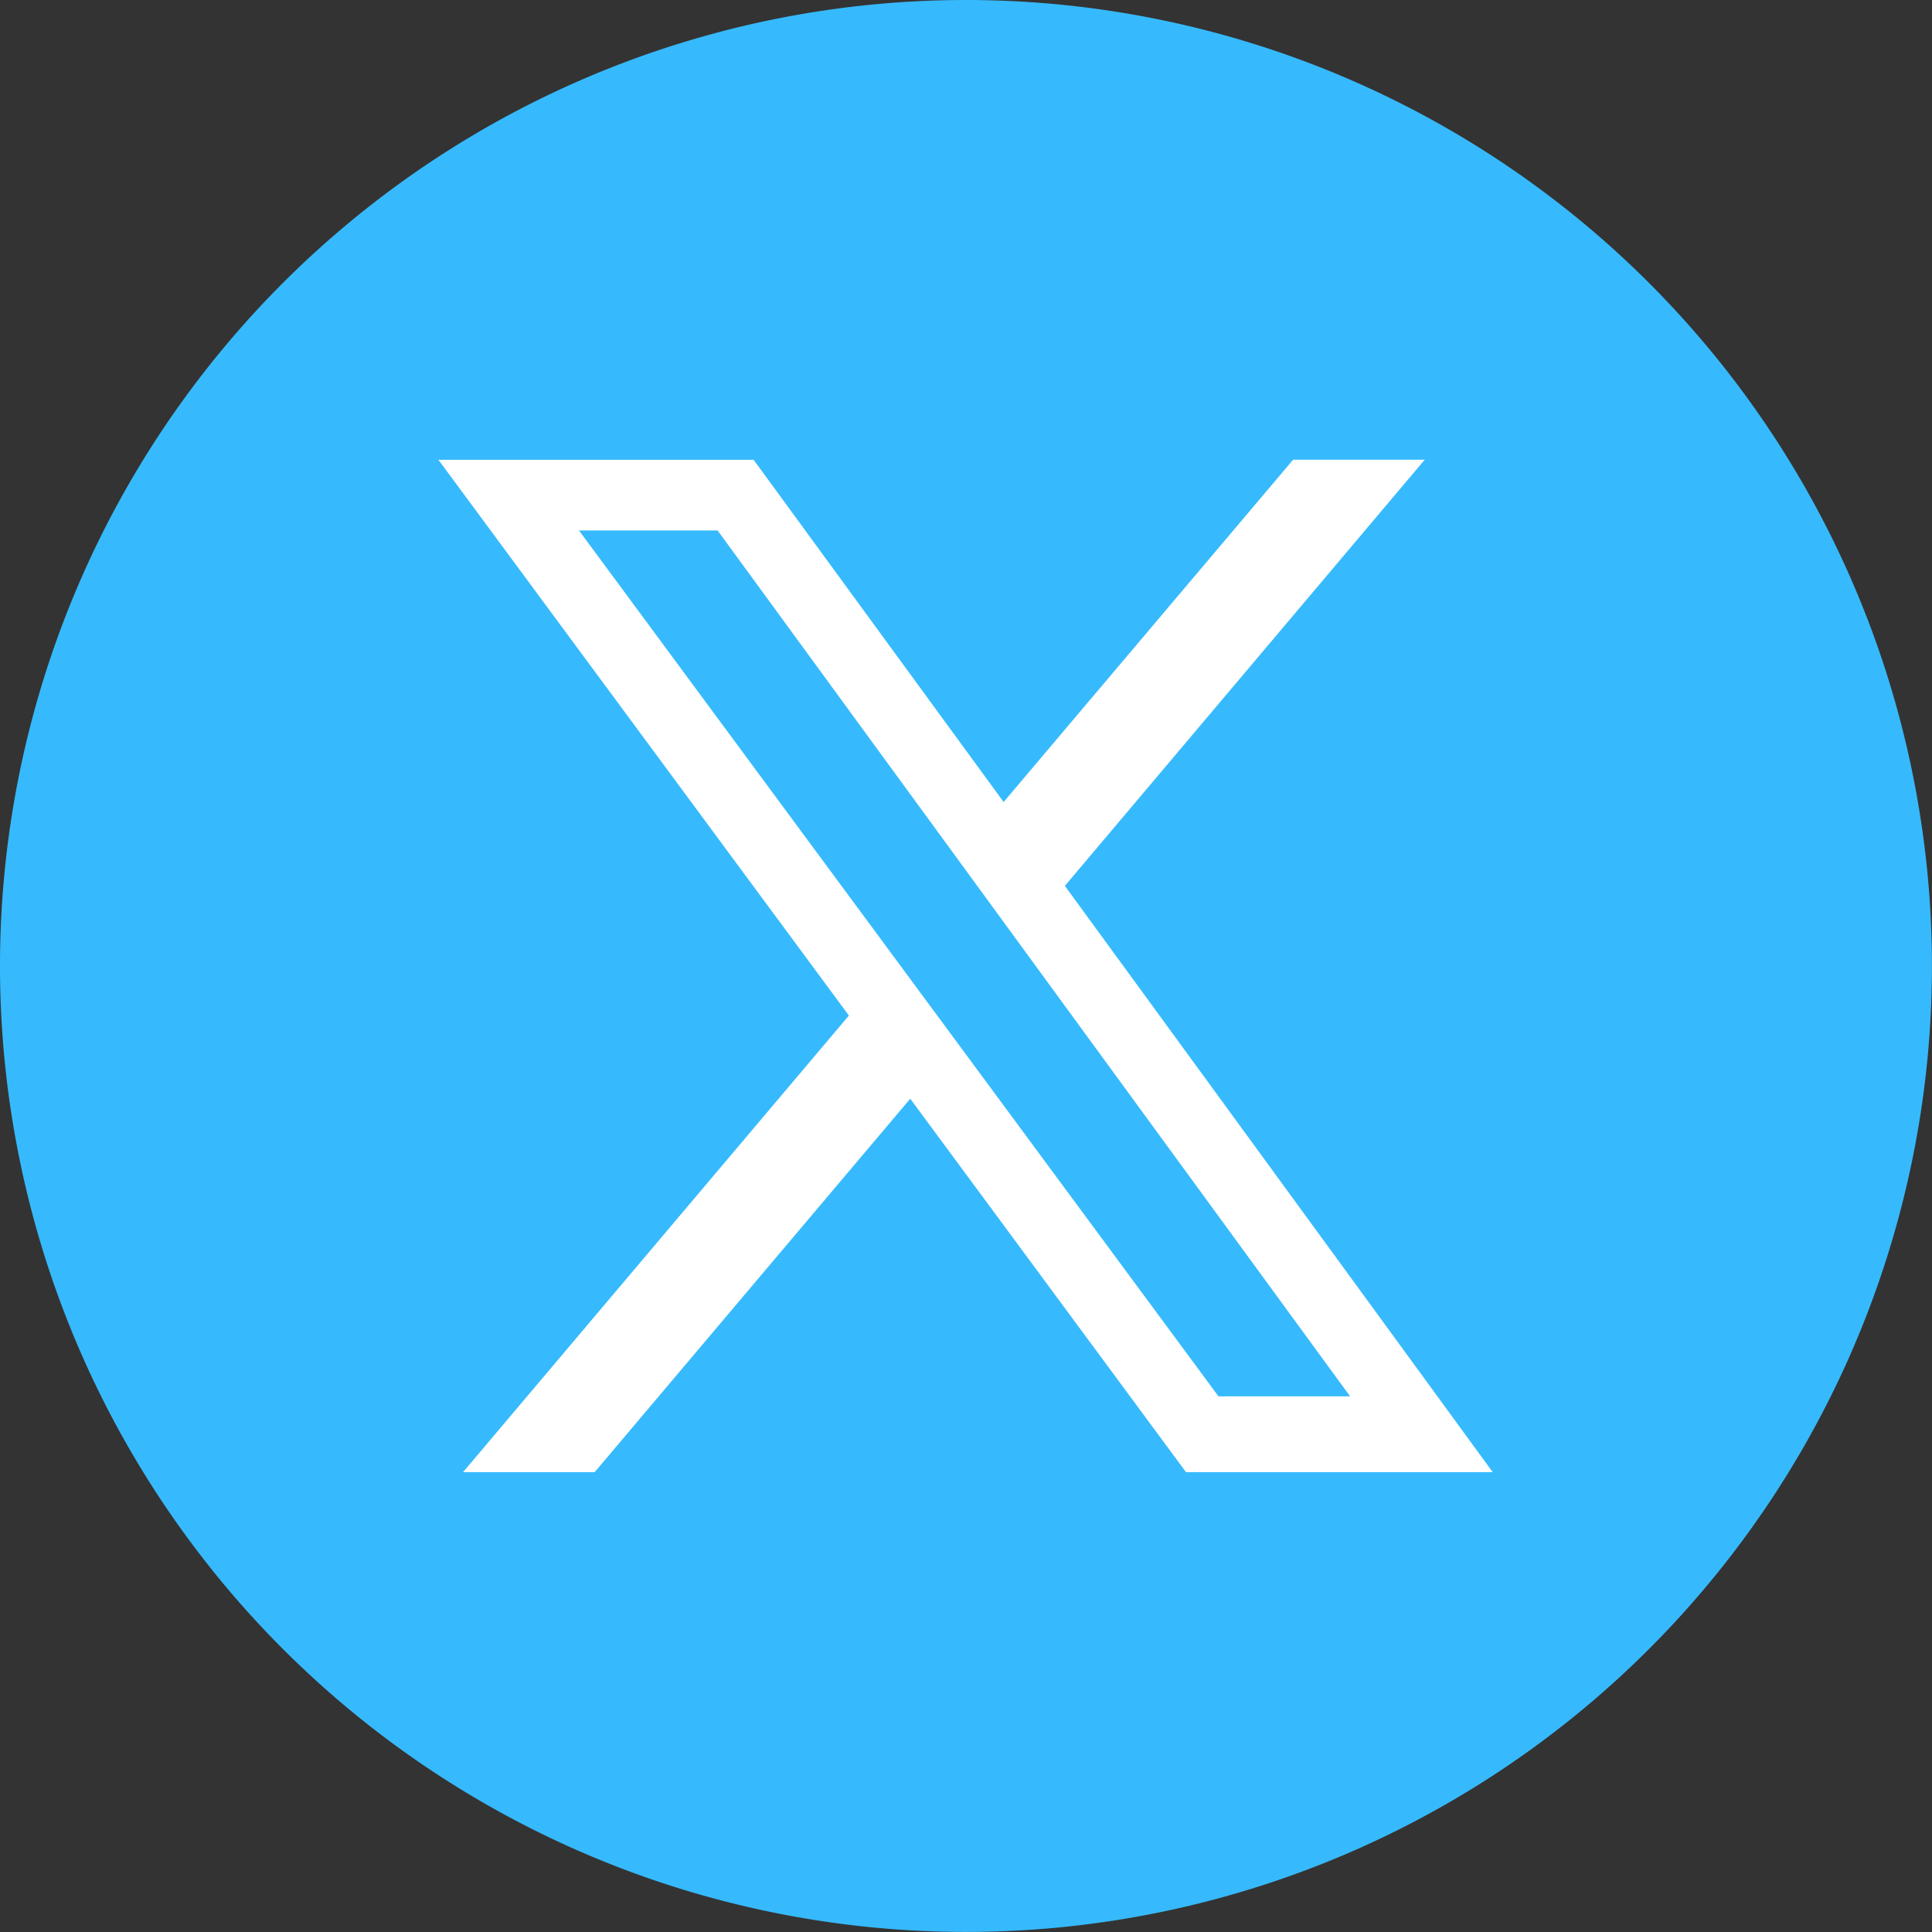 <svg xmlns="http://www.w3.org/2000/svg" width="30.827" height="30.827" viewBox="0 0 30.827 30.827">
  <rect x="0" y="0" width="30.827" height="30.827" fill="#333333" stroke="none"/>
  <g id="Group_23815" data-name="Group 23815" transform="translate(-1584.849 -3290.921)">
    <path id="Path_130202" data-name="Path 130202" d="M581.5,15.413A15.413,15.413,0,1,1,566.087,0,15.413,15.413,0,0,1,581.5,15.413" transform="translate(1034.175 3290.921)" fill="#36bafd"/>
    <path id="Path_130203" data-name="Path 130203" d="M655.977,106.7l5.742-6.8h-2.1L655,105.362l-3.989-5.46h-5.029l6.549,8.867-6.157,7.286h2.1l5.036-5.959,4.4,5.959h4.894Zm-7.753-5.671h2.212l10.092,13.816h-2.1Z" transform="translate(945.863 3198.356)" fill="#fff"/>
  </g>
</svg>
